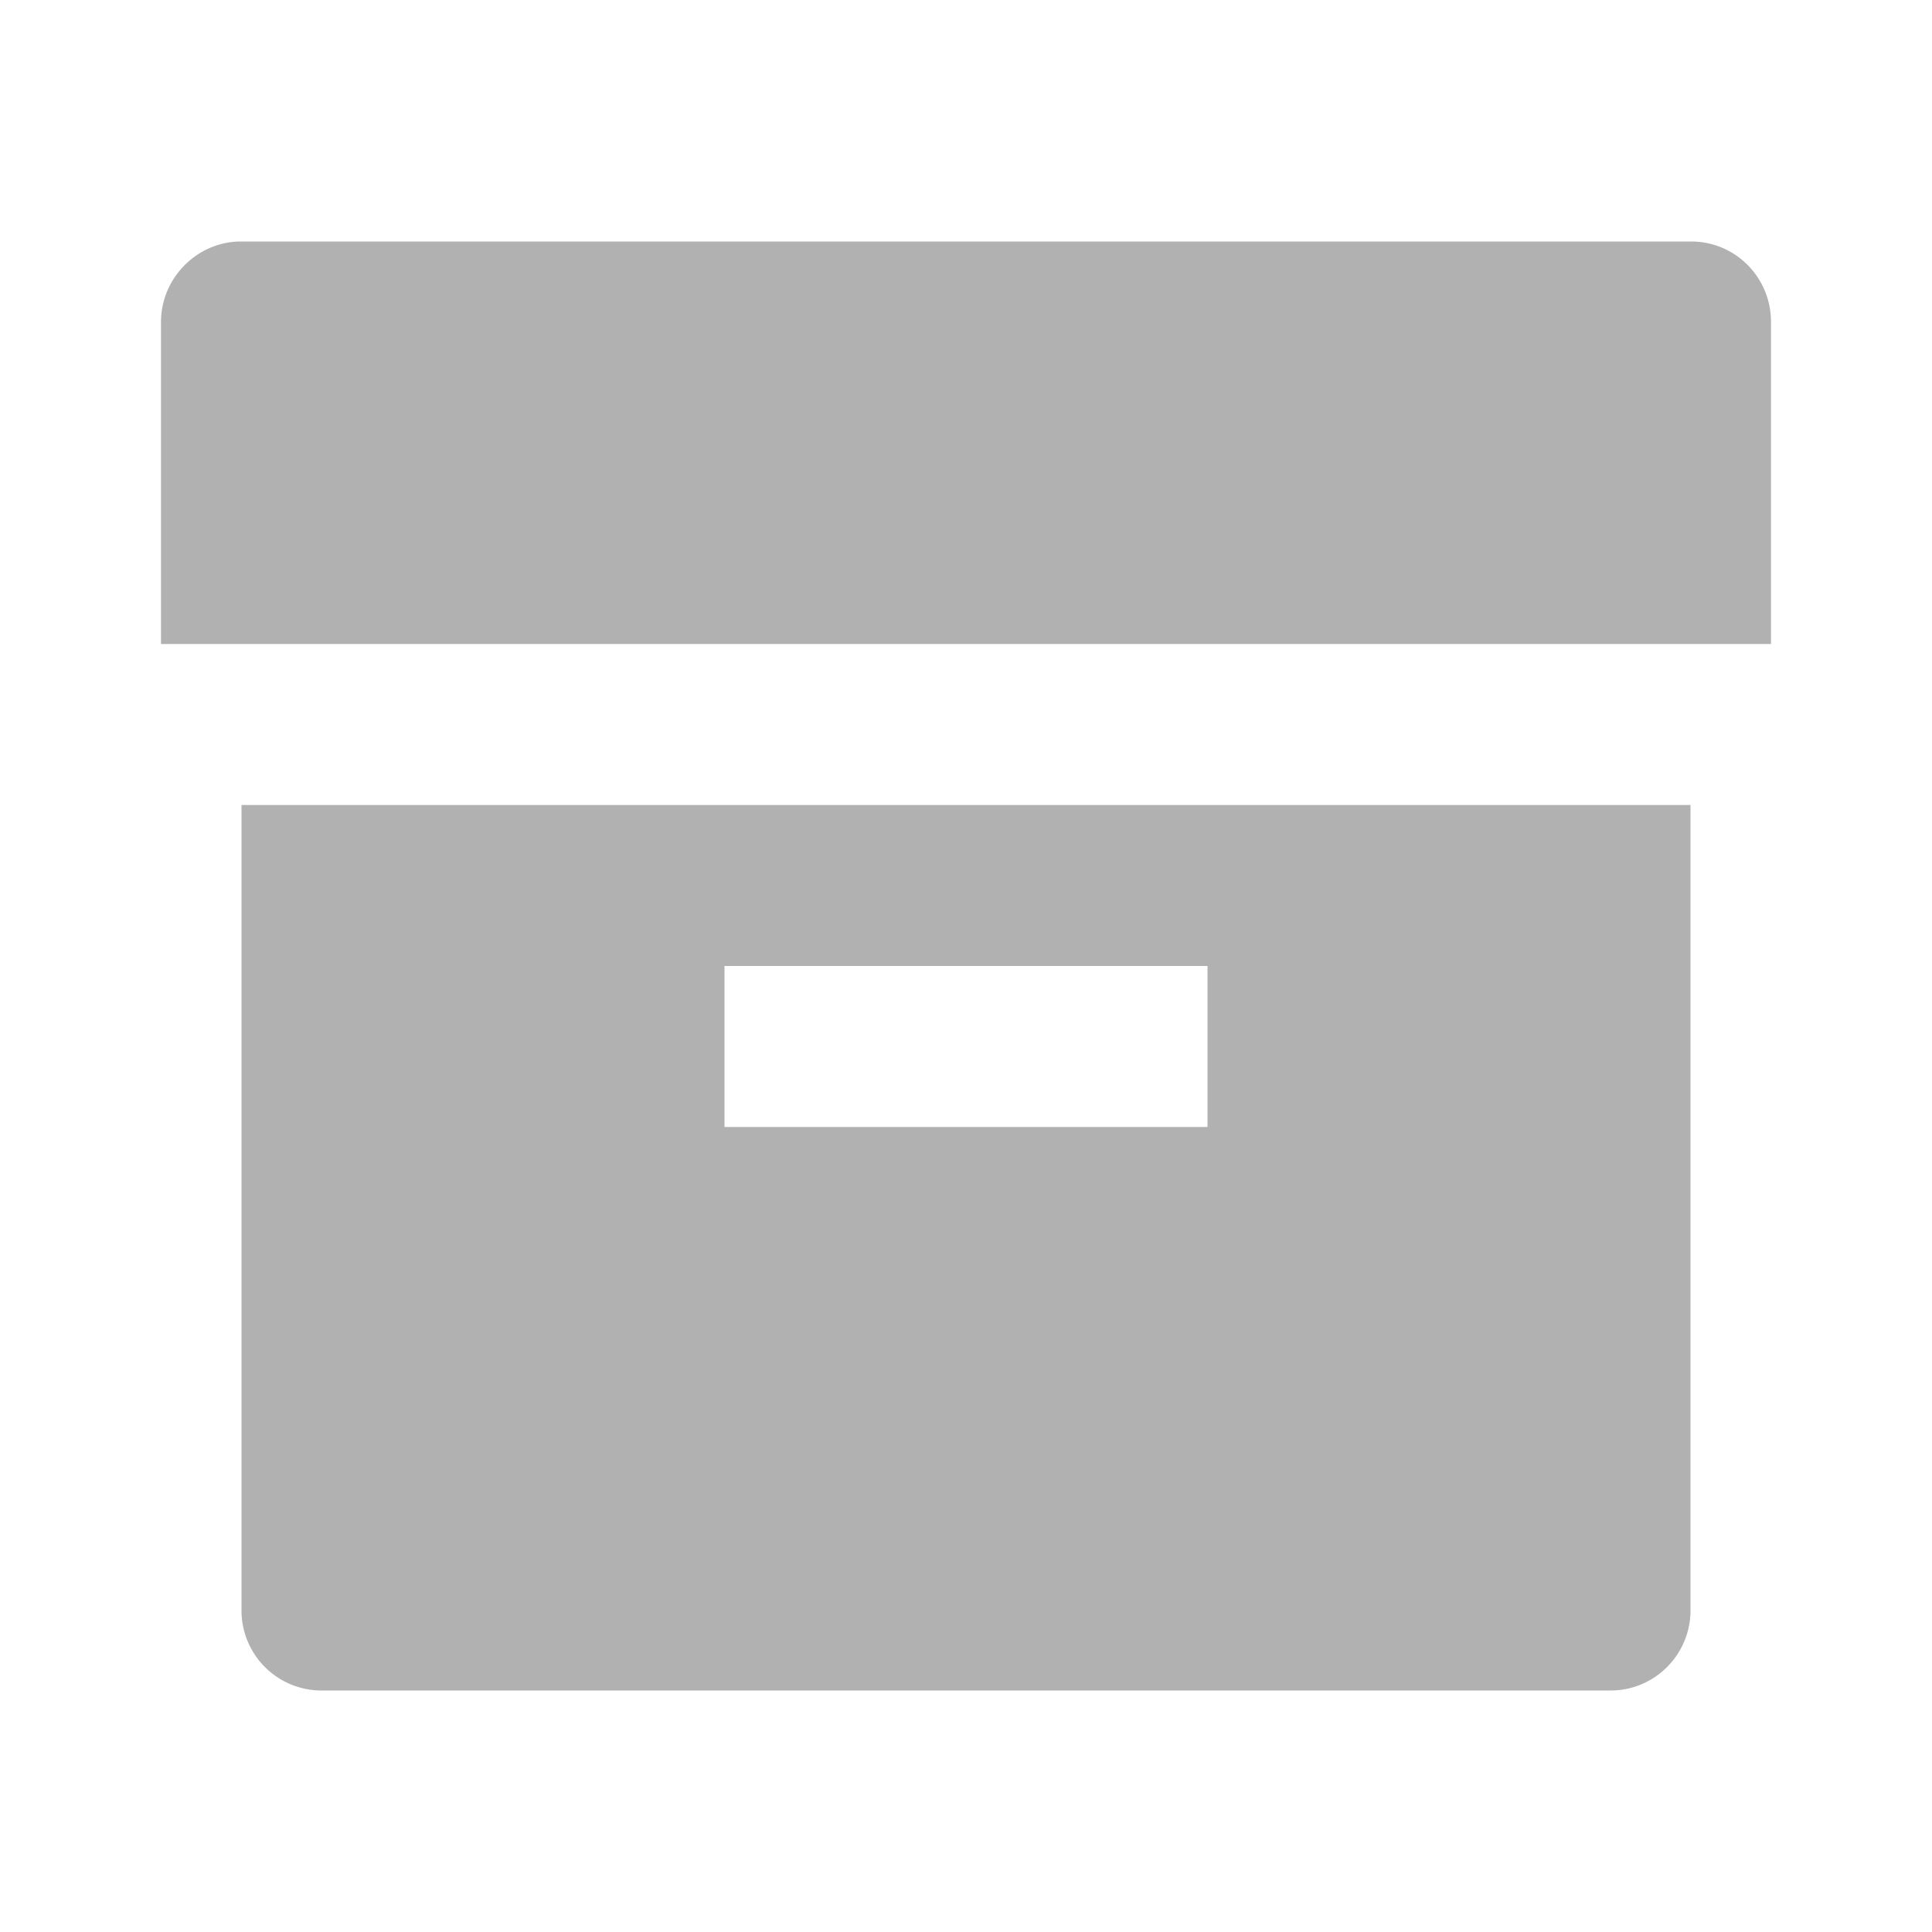 <svg xmlns="http://www.w3.org/2000/svg" viewBox="0 0 24 24" width="24" height="24">
        <path fill="none" d="M0 0h24v24H0z" />
        <path
            d="M3 10h18v10.004c0 .55-.445.996-.993.996H3.993A.994.994 0 0 1 3 20.004V10zm6 2v2h6v-2H9zM2 4c0-.552.455-1 .992-1h18.016c.548 0 .992.444.992 1v4H2V4z"
            fill="rgba(177,177,177,1)" />
    </svg>